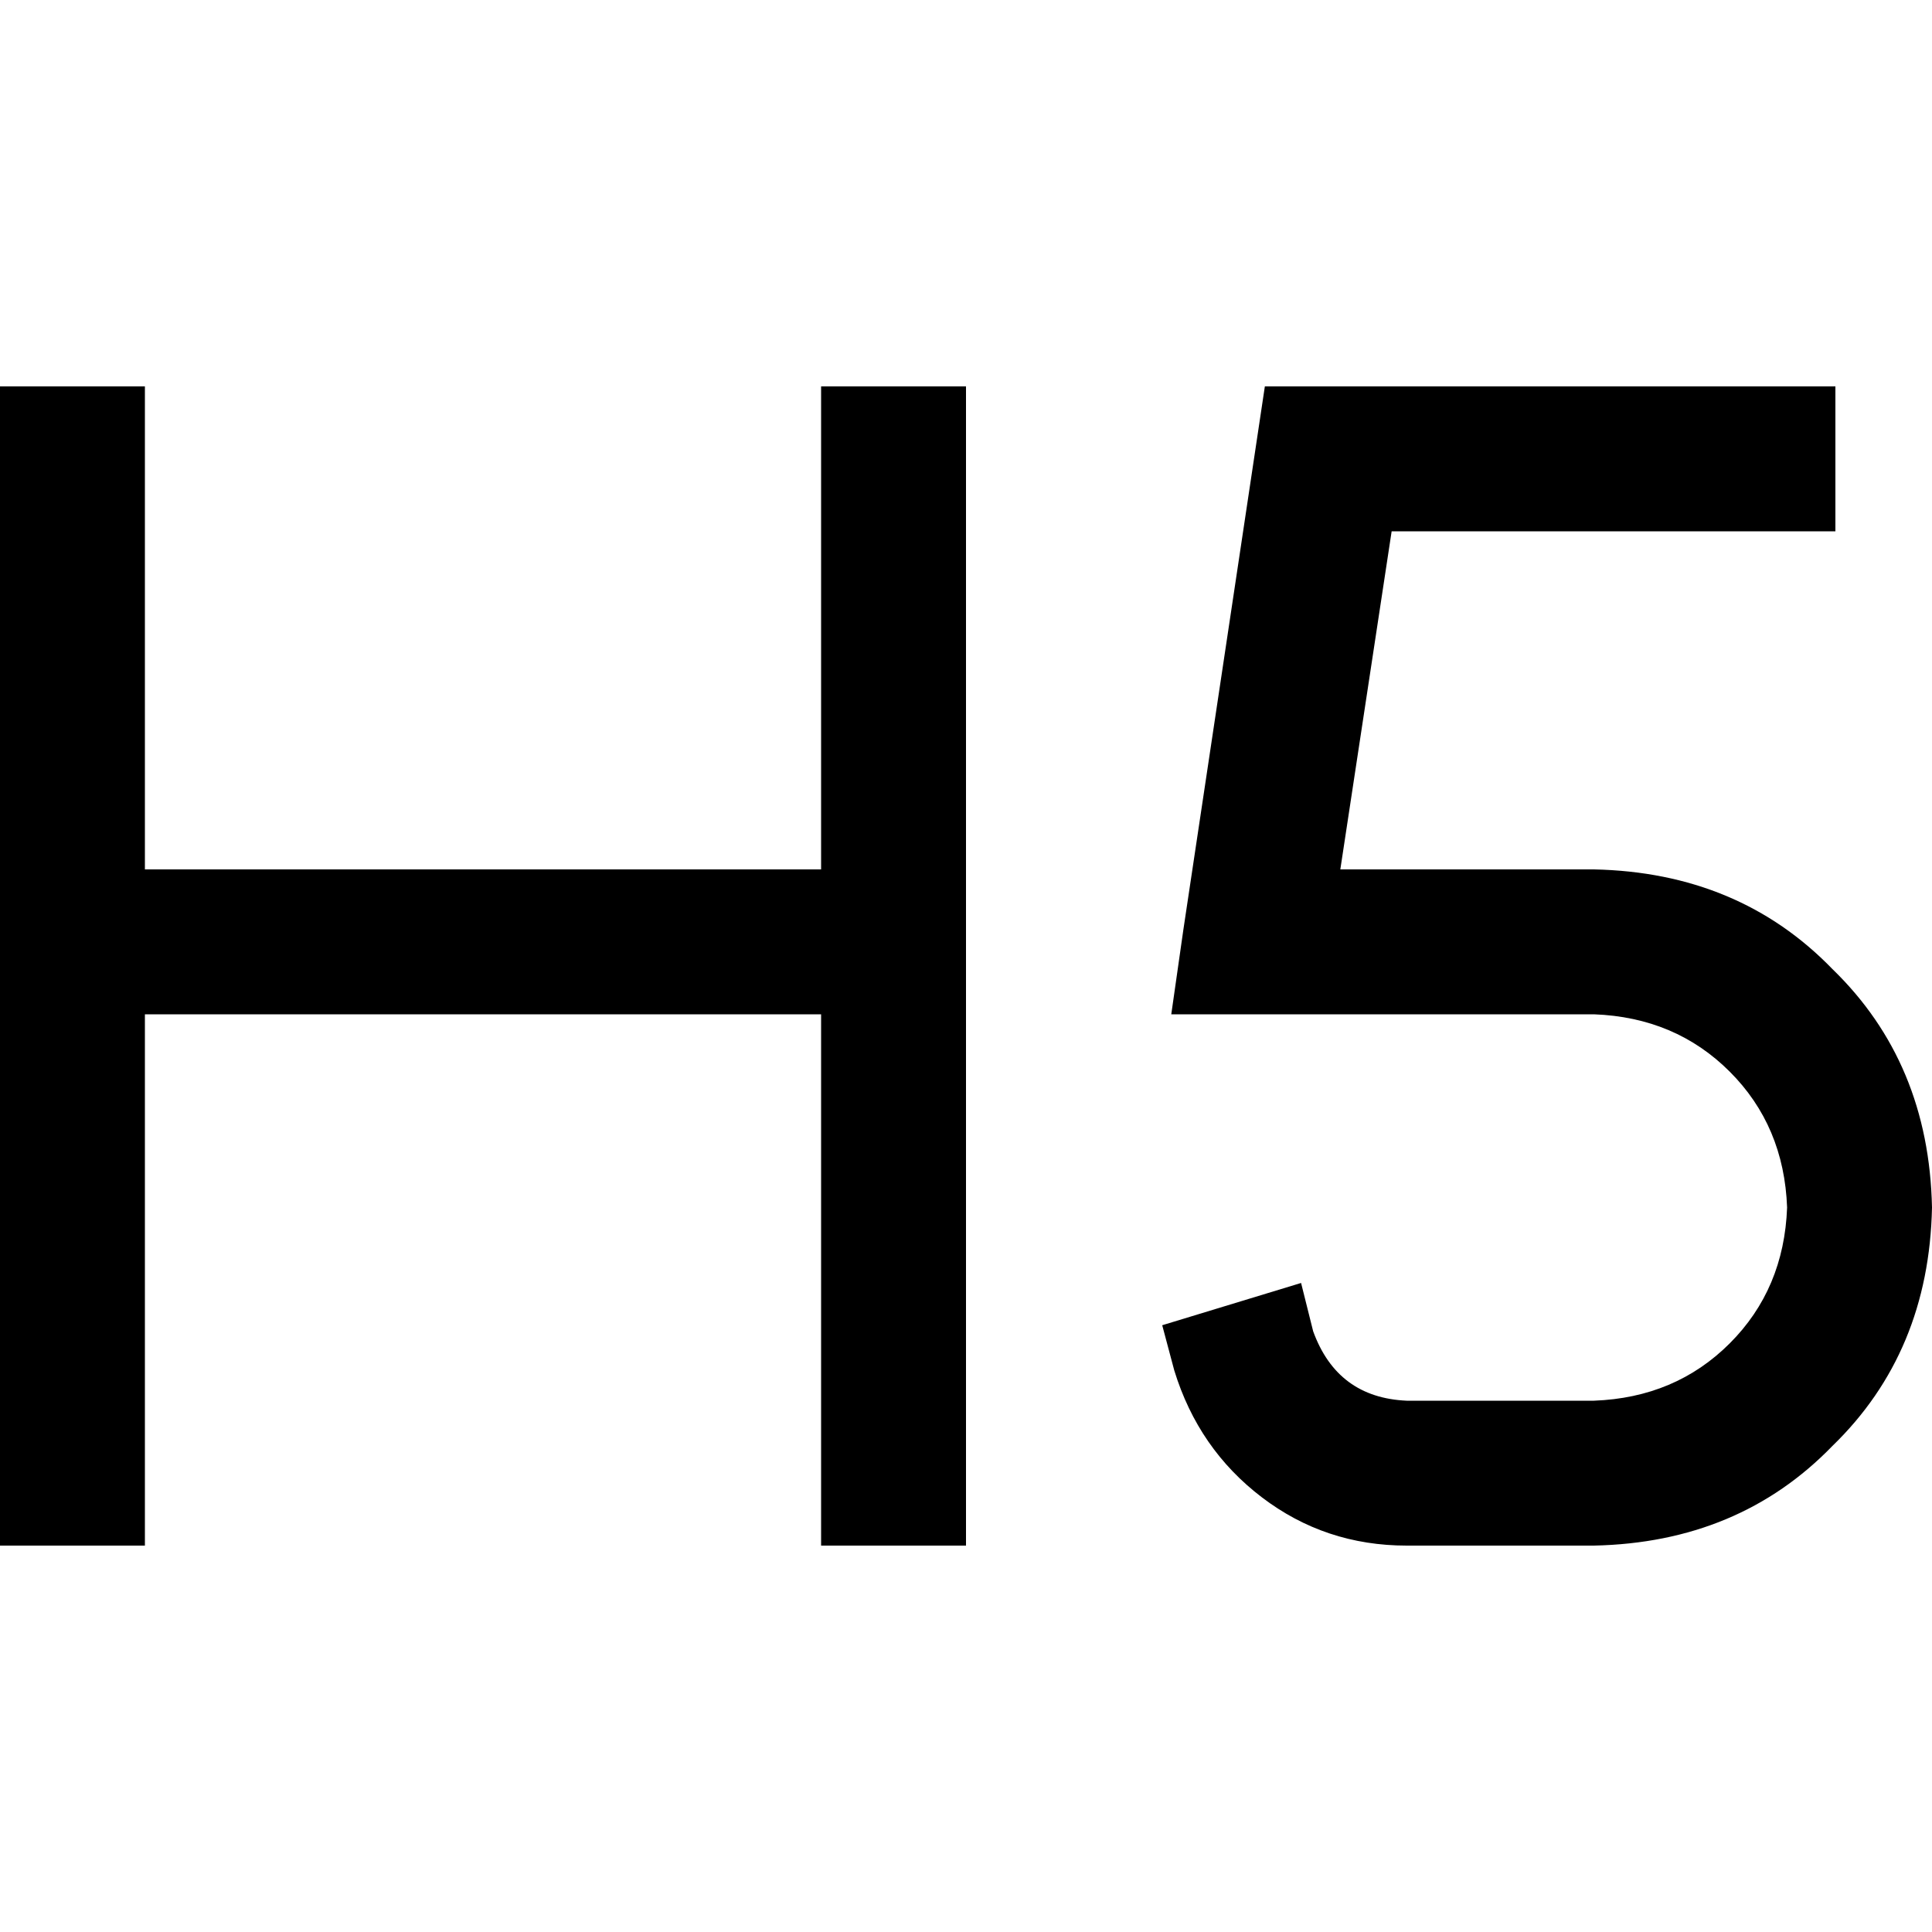 <svg xmlns="http://www.w3.org/2000/svg" viewBox="0 0 512 512">
  <path d="M 38.4 121.6 L 38.4 102.4 L 0 102.4 L 0 121.6 L 0 249.6 L 0 390.4 L 0 409.6 L 38.4 409.6 L 38.4 390.4 L 38.4 268.8 L 217.6 268.8 L 217.6 390.4 L 217.6 409.6 L 256 409.6 L 256 390.4 L 256 249.6 L 256 121.6 L 256 102.4 L 217.6 102.4 L 217.6 121.6 L 217.6 230.4 L 38.4 230.4 L 38.4 121.6 L 38.4 121.6 Z M 352 102.4 L 335.2 102.4 L 332.8 118.4 L 313.6 246.4 L 310.4 268.8 L 332.8 268.8 L 422.4 268.8 Q 444 269.6 458.4 284 Q 472.8 298.4 473.6 320 Q 472.8 341.6 458.4 356 Q 444 370.4 422.4 371.2 L 372.8 371.2 Q 354.4 370.4 348 352.8 L 344.8 340 L 308 351.2 L 311.2 363.2 Q 317.6 384 334.4 396.8 Q 351.2 409.6 372.8 409.6 L 422.4 409.6 Q 460.8 408.8 485.6 383.2 Q 511.2 358.4 512 320 Q 511.2 281.6 485.6 256.8 Q 460.8 231.2 422.4 230.4 L 355.2 230.4 L 368.8 140.8 L 467.2 140.8 L 486.4 140.8 L 486.4 102.4 L 467.2 102.4 L 352 102.4 L 352 102.4 Z" />
</svg>